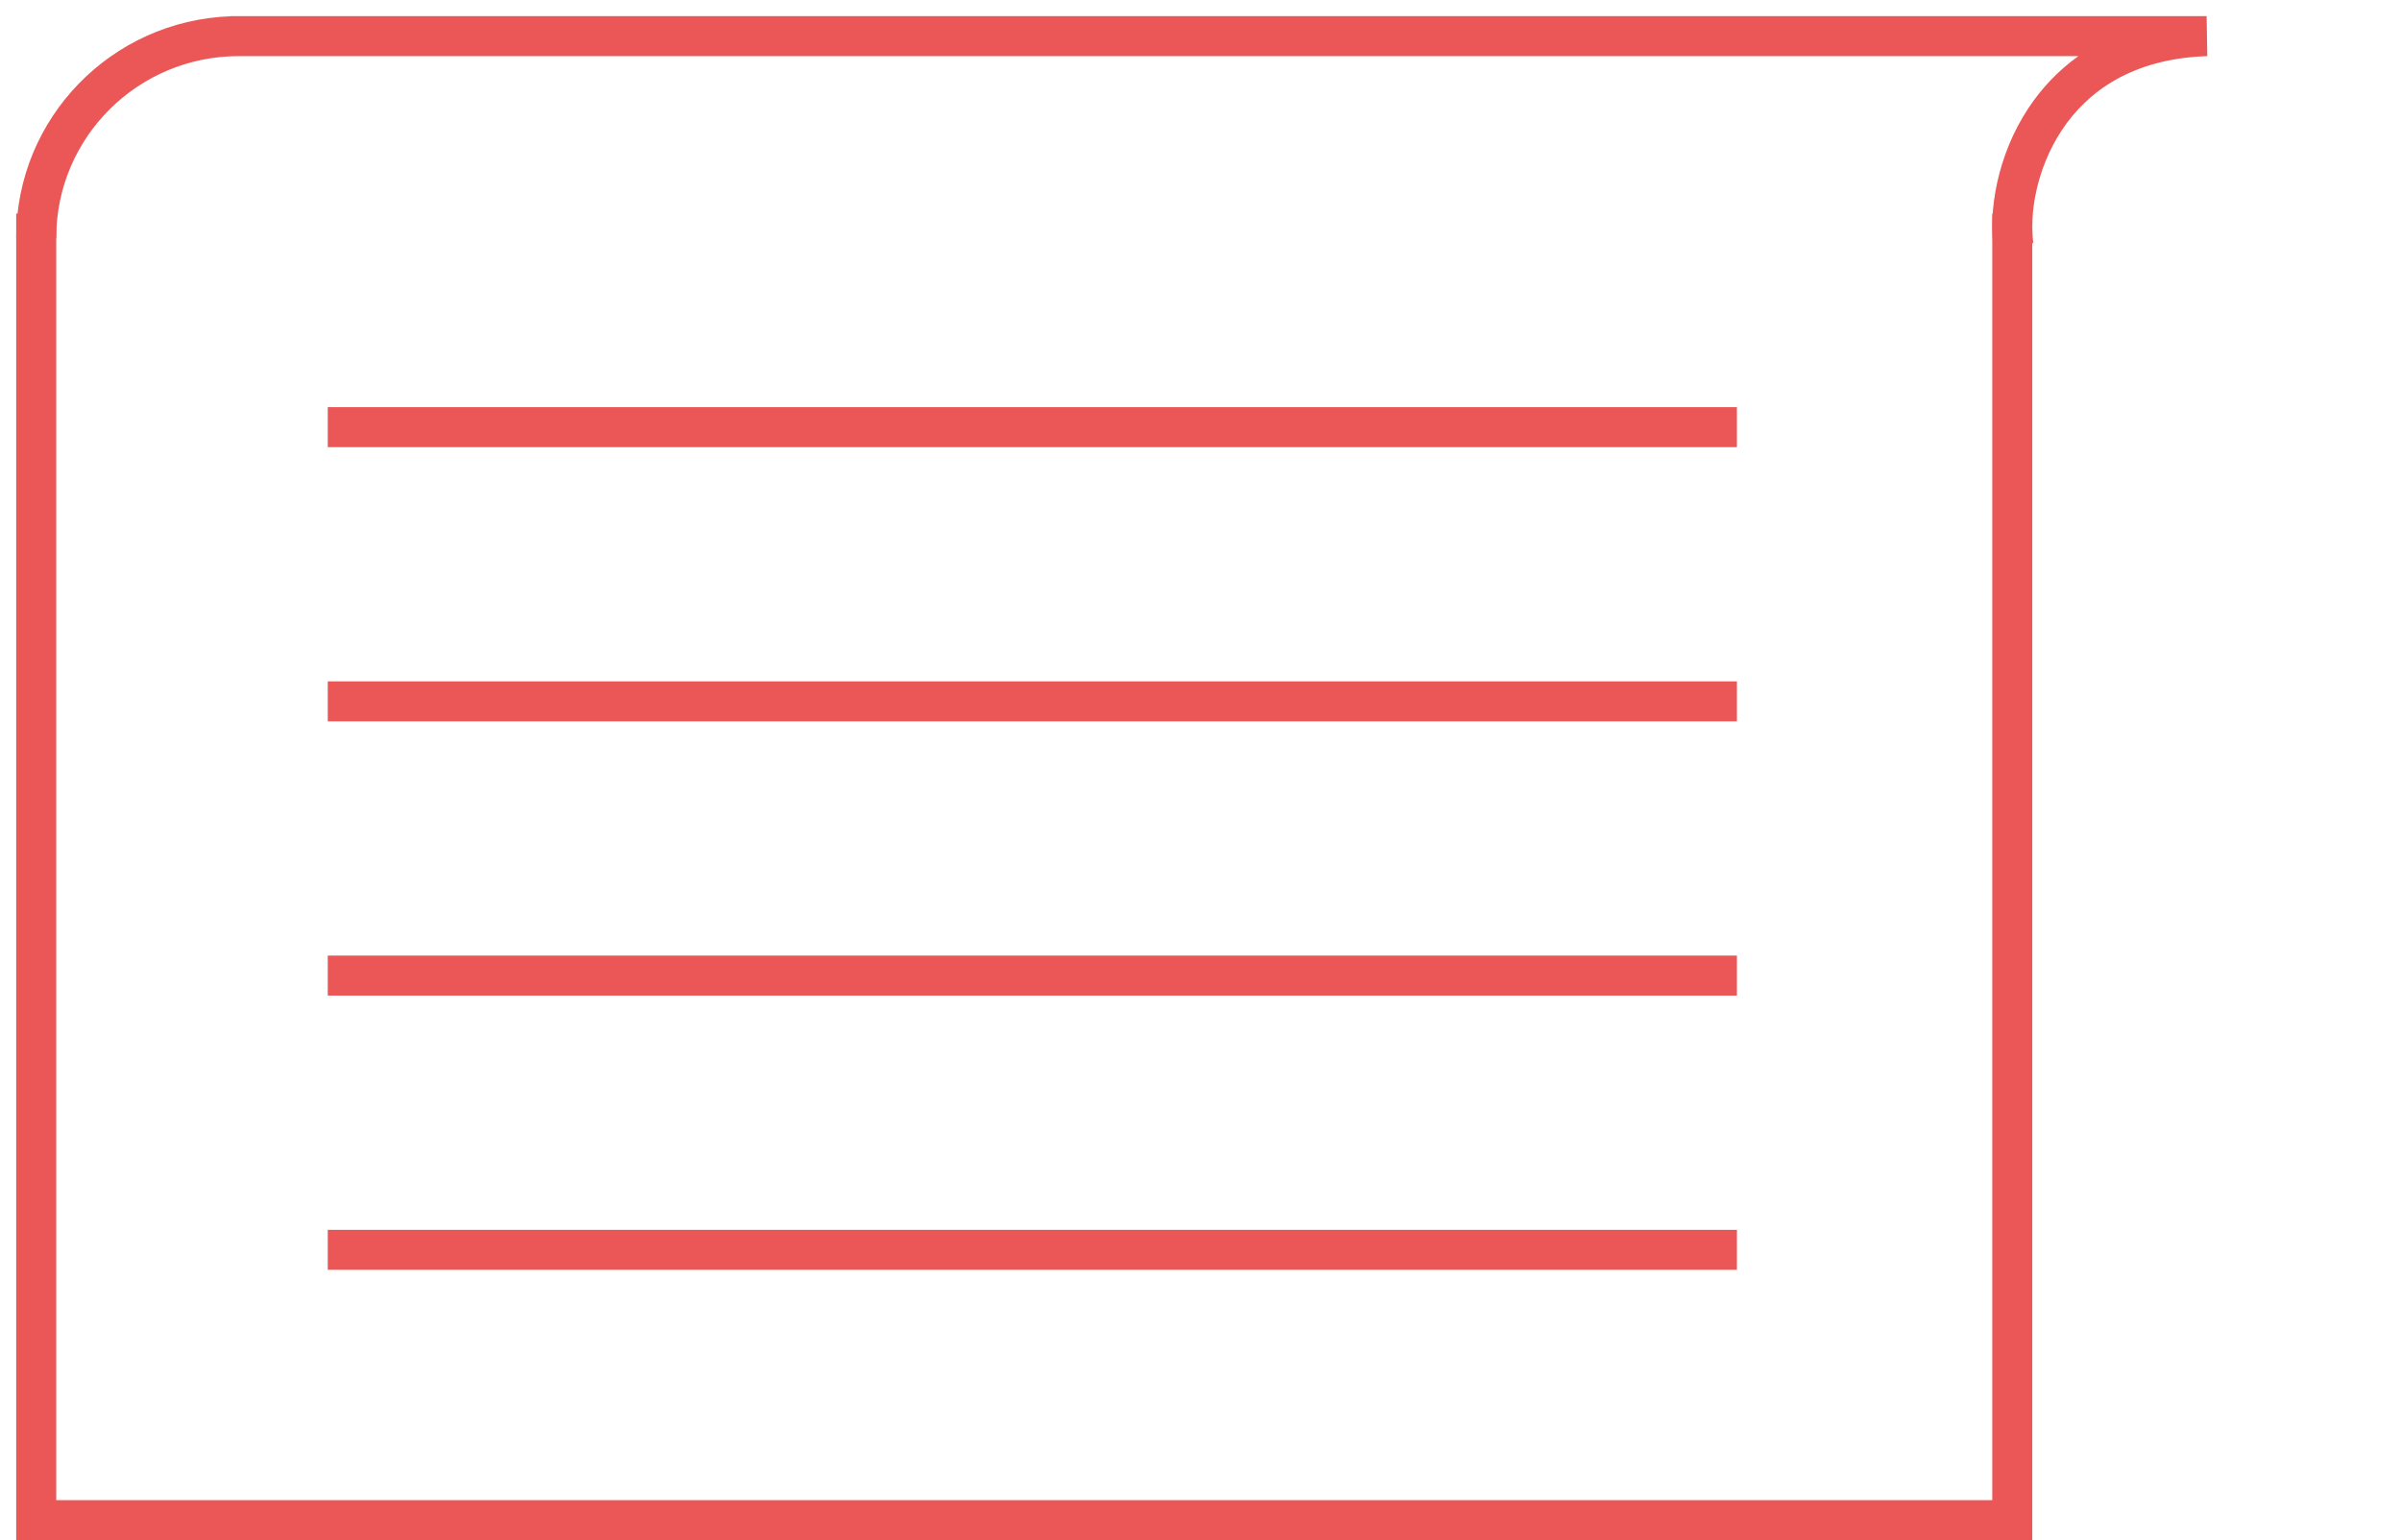 <svg width="120" height="77" viewBox="0 0 120 77" version="1.1" xmlns="http://www.w3.org/2000/svg" xmlns:xlink="http://www.w3.org/1999/xlink">
<title>Group.svg</title>
<desc>Created using Figma</desc>
<g id="Canvas" transform="translate(1241 -569)">
<g id="Group">
<g id="Group">
<g id="Line">
<use xlink:href="#path0_stroke" transform="matrix(-1 1.22e-16 -1.22931e-16 -1 -1154.19 616.774)" fill="#EB5757"/>
</g>
<g id="Line">
<use xlink:href="#path0_stroke" transform="matrix(-1 1.22e-16 -1.22931e-16 -1 -1154.19 630.484)" fill="#EB5757"/>
</g>
<g id="Line">
<use xlink:href="#path0_stroke" transform="matrix(-1 1.22e-16 -1.22931e-16 -1 -1154.19 603.065)" fill="#EB5757"/>
</g>
<g id="Line">
<use xlink:href="#path0_stroke" transform="matrix(-1 1.22e-16 -1.22931e-16 -1 -1154.19 589.355)" fill="#EB5757"/>
</g>
<g id="Rectangle 12">
<use xlink:href="#path1_stroke" transform="translate(-1239.19 579.677)" fill="#EB5757"/>
</g>
<g id="Ellipse 2">
<mask id="mask0_outline_ins">
<use xlink:href="#path2_fill" fill="white" transform="translate(-1141.24 570)"/>
</mask>
<g mask="url(#mask0_outline_ins)">
<use xlink:href="#path3_stroke_2x" transform="translate(-1141.24 570)" fill="#EB5757"/>
</g>
</g>
<g id="Ellipse 2">
<mask id="mask1_outline_ins">
<use xlink:href="#path4_fill" fill="white" transform="translate(-1136.38 574.839)"/>
</mask>
<g mask="url(#mask1_outline_ins)">
<use xlink:href="#path5_stroke_2x" transform="translate(-1136.38 574.839)" fill="#EB5757"/>
</g>
</g>
<g id="Union">
<use xlink:href="#path6_fill" transform="translate(-1240.19 569.806)" fill="#EB5757"/>
</g>
</g>
</g>
</g>
<defs>
<path id="path0_stroke" d="M 0 0L 70.429 0L 70.429 -2L 0 -2L 0 0Z"/>
<path id="path1_stroke" d="M 98.762 65.323L 98.762 66.323L 99.762 66.323L 99.762 65.323L 98.762 65.323ZM 0 65.323L -1 65.323L -1 66.323L 0 66.323L 0 65.323ZM 97.762 0L 97.762 65.323L 99.762 65.323L 99.762 0L 97.762 0ZM 98.762 64.323L 0 64.323L 0 66.323L 98.762 66.323L 98.762 64.323ZM 1 65.323L 1 0L -1 0L -1 65.323L 1 65.323Z"/>
<path id="path2_fill" d="M 20.238 10.081C 20.238 15.648 15.708 20.161 10.119 20.161C 4.53 20.161 0 15.648 0 10.081C 0 4.513 4.53 0 10.119 0C 15.708 0 20.238 4.513 20.238 10.081Z"/>
<path id="path3_stroke_2x" d="M 18.238 10.081C 18.238 14.536 14.61 18.161 10.119 18.161L 10.119 22.161C 16.805 22.161 22.238 16.76 22.238 10.081L 18.238 10.081ZM 10.119 18.161C 5.628 18.161 2 14.536 2 10.081L -2 10.081C -2 16.76 3.433 22.161 10.119 22.161L 10.119 18.161ZM 2 10.081C 2 5.625 5.628 2 10.119 2L 10.119 -2C 3.433 -2 -2 3.402 -2 10.081L 2 10.081ZM 10.119 2C 14.61 2 18.238 5.625 18.238 10.081L 22.238 10.081C 22.238 3.402 16.805 -2 10.119 -2L 10.119 2Z"/>
<path id="path4_fill" d="M 10.524 5.242C 10.524 8.137 8.168 10.484 5.262 10.484C 2.356 10.484 0 8.137 0 5.242C 0 2.347 2.356 0 5.262 0C 8.168 0 10.524 2.347 10.524 5.242Z"/>
<path id="path5_stroke_2x" d="M 8.524 5.242C 8.524 7.025 7.071 8.484 5.262 8.484L 5.262 12.484C 9.265 12.484 12.524 9.249 12.524 5.242L 8.524 5.242ZM 5.262 8.484C 3.453 8.484 2 7.025 2 5.242L -2 5.242C -2 9.249 1.258 12.484 5.262 12.484L 5.262 8.484ZM 2 5.242C 2 3.459 3.453 2 5.262 2L 5.262 -2C 1.258 -2 -2 1.235 -2 5.242L 2 5.242ZM 5.262 2C 7.071 2 8.524 3.459 8.524 5.242L 12.524 5.242C 12.524 1.235 9.265 -2 5.262 -2L 5.262 2Z"/>
<path id="path6_fill" fill-rule="evenodd" d="M 11.119 2C 6.079 2 2 6.069 2 11.081L 0 11.081C 0 5.093 4.764 0.219 10.714 0.007L 10.714 0L 11.119 0L 98.952 0L 99.762 0L 109.476 0L 109.509 1.999C 105.757 2.123 103.523 3.768 102.248 5.687C 100.936 7.661 100.615 9.965 100.814 11.341L 98.834 11.627C 98.567 9.777 98.991 6.974 100.582 4.58C 101.219 3.621 102.04 2.734 103.066 2L 99.762 2L 98.952 2L 11.119 2Z"/>
</defs>
</svg>
